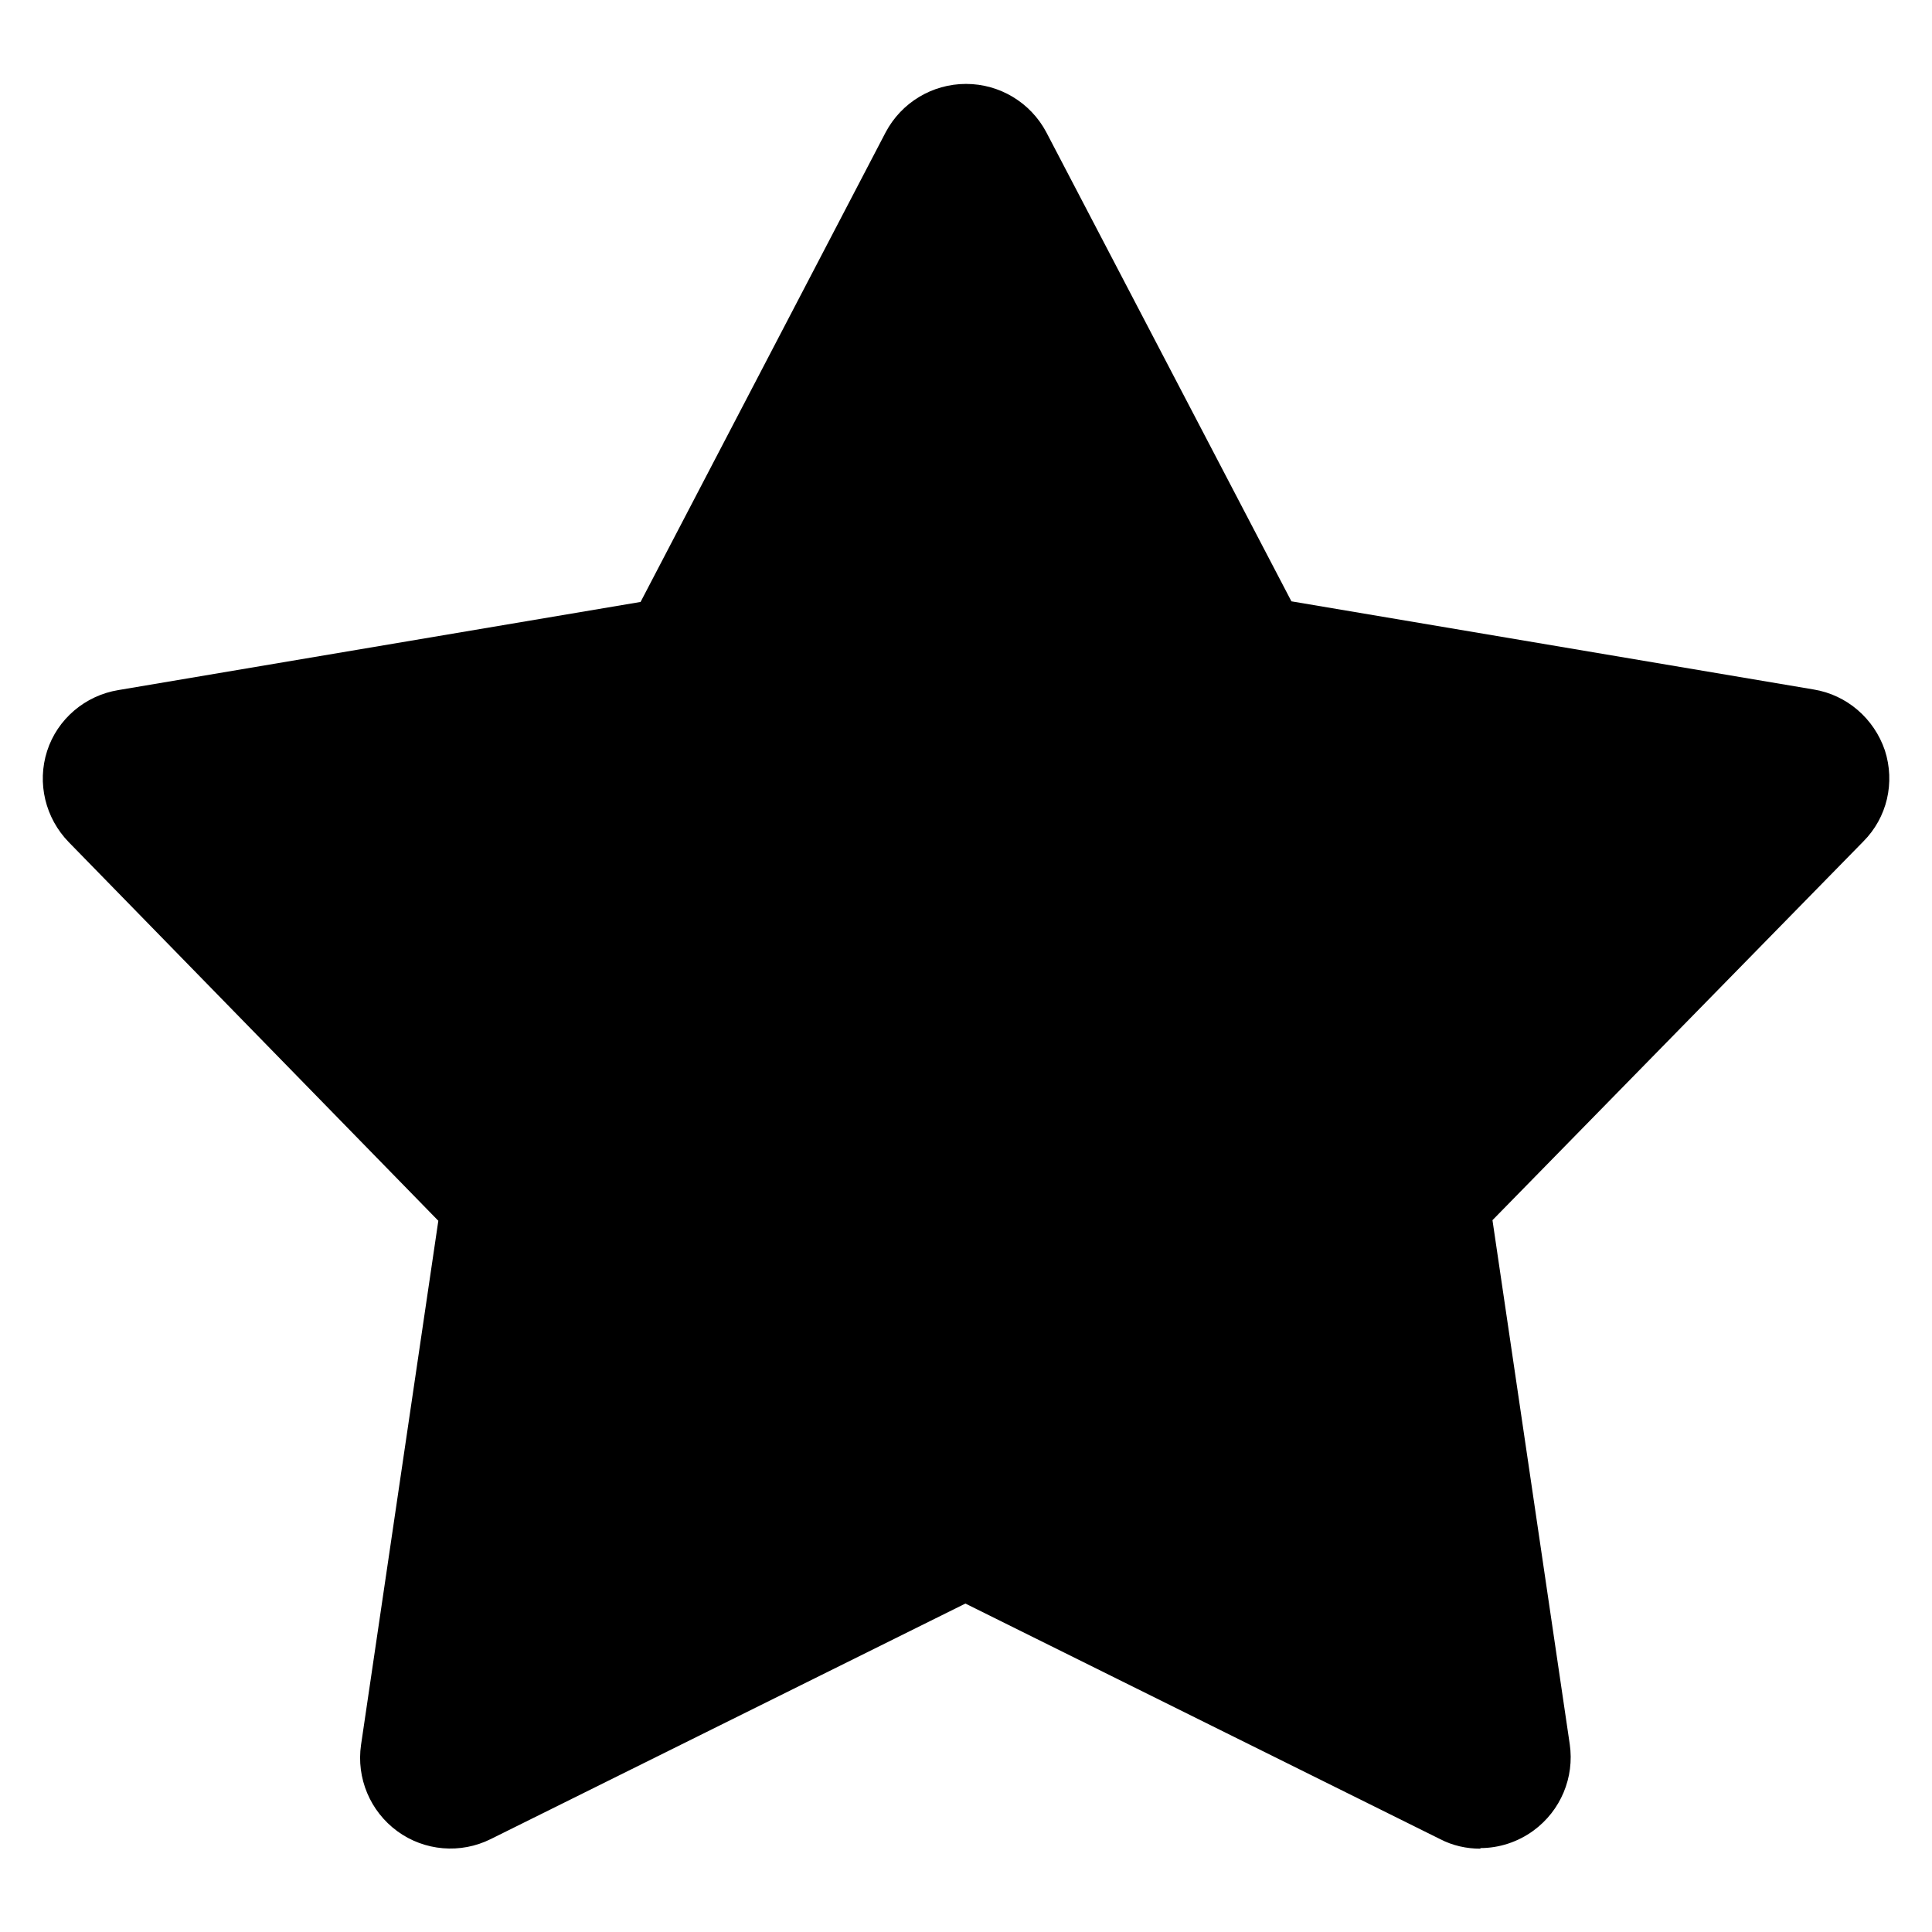 <?xml version="1.0" encoding="UTF-8"?><svg id="a" xmlns="http://www.w3.org/2000/svg" viewBox="0 0 32 32"><path id="b" d="M24.52,30.62c-.23,0-.46-.05-.67-.16l-7.86-3.9-7.86,3.9c-.5,.25-1.1,.2-1.55-.13-.45-.33-.68-.88-.6-1.43l1.28-8.68L1.14,13.95c-.39-.4-.53-.98-.36-1.51,.17-.53,.63-.92,1.18-1.01l8.65-1.46L14.67,2.19c.26-.49,.77-.8,1.33-.8s1.07,.31,1.33,.8l4.06,7.77,8.65,1.46c.55,.09,1,.48,1.18,1.01,.17,.53,.04,1.11-.36,1.51l-6.14,6.27,1.28,8.68c.08,.55-.15,1.1-.6,1.43-.26,.19-.57,.29-.88,.29Z"/></svg>